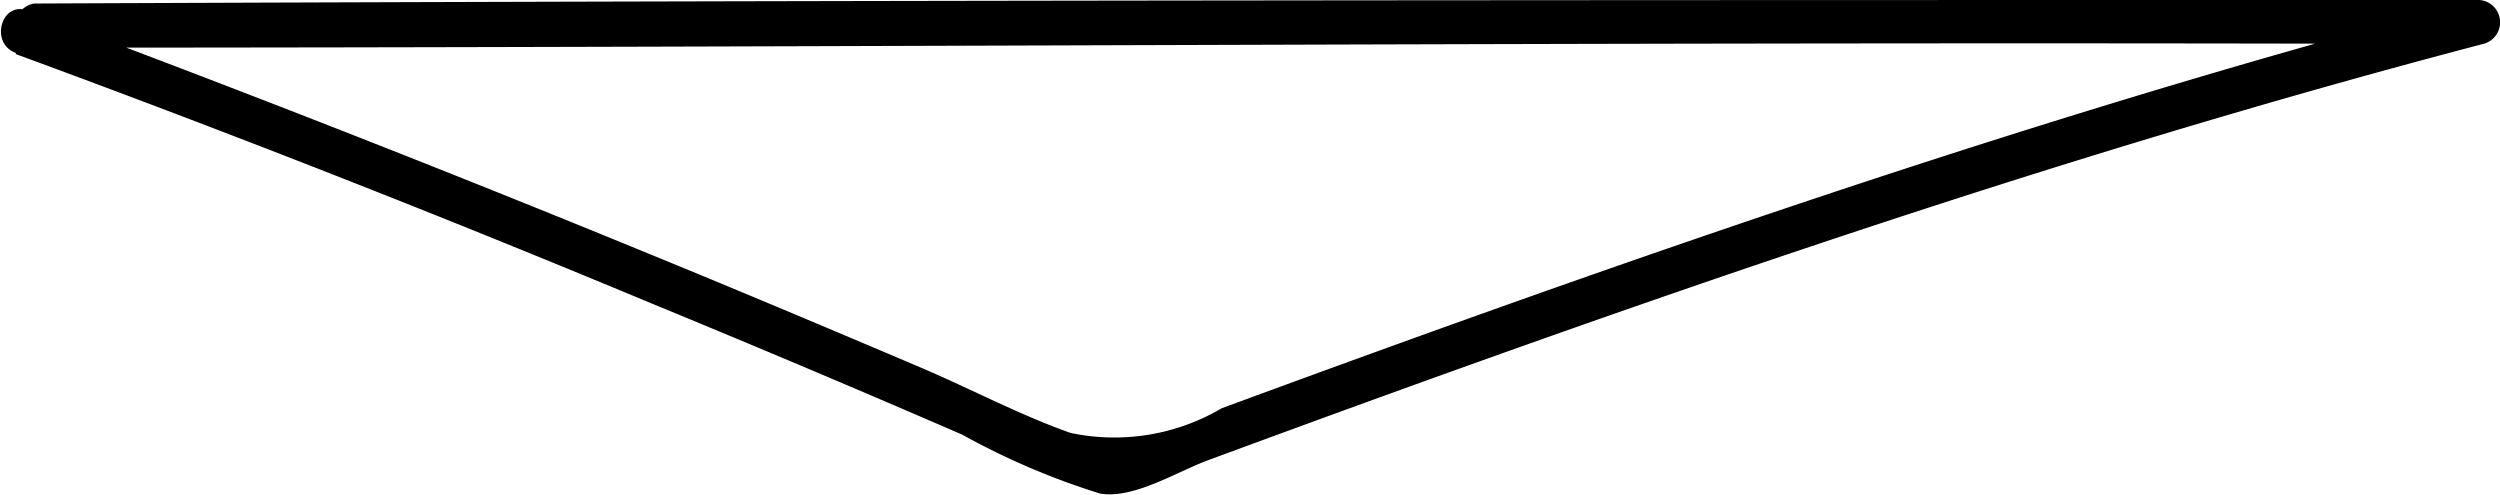 <svg id="Ebene_11" data-name="Ebene 11" xmlns="http://www.w3.org/2000/svg" viewBox="0 0 42.5 8.42"><path d="M300,218.72q5.44,2,10.81,4.24,2.65,1.09,5.28,2.23a12.39,12.39,0,0,0,2.34,1c.56.1,1.31-.37,1.82-.56,7.15-2.64,14.35-5.16,21.72-7.09a.38.38,0,0,0-.09-.74c-13.86,0-27.71,0-41.57.06a.38.38,0,0,0,0,.75c13.86,0,27.71-.11,41.57-.06l-.1-.74c-7.22,1.89-14.28,4.35-21.28,6.93a3.6,3.6,0,0,1-2.57.42c-.85-.3-1.68-.74-2.52-1.1-1.53-.65-3.07-1.3-4.61-1.93q-5.26-2.16-10.6-4.15c-.45-.17-.65.56-.2.72Z" transform="translate(-299.73 -217.8)"/></svg>